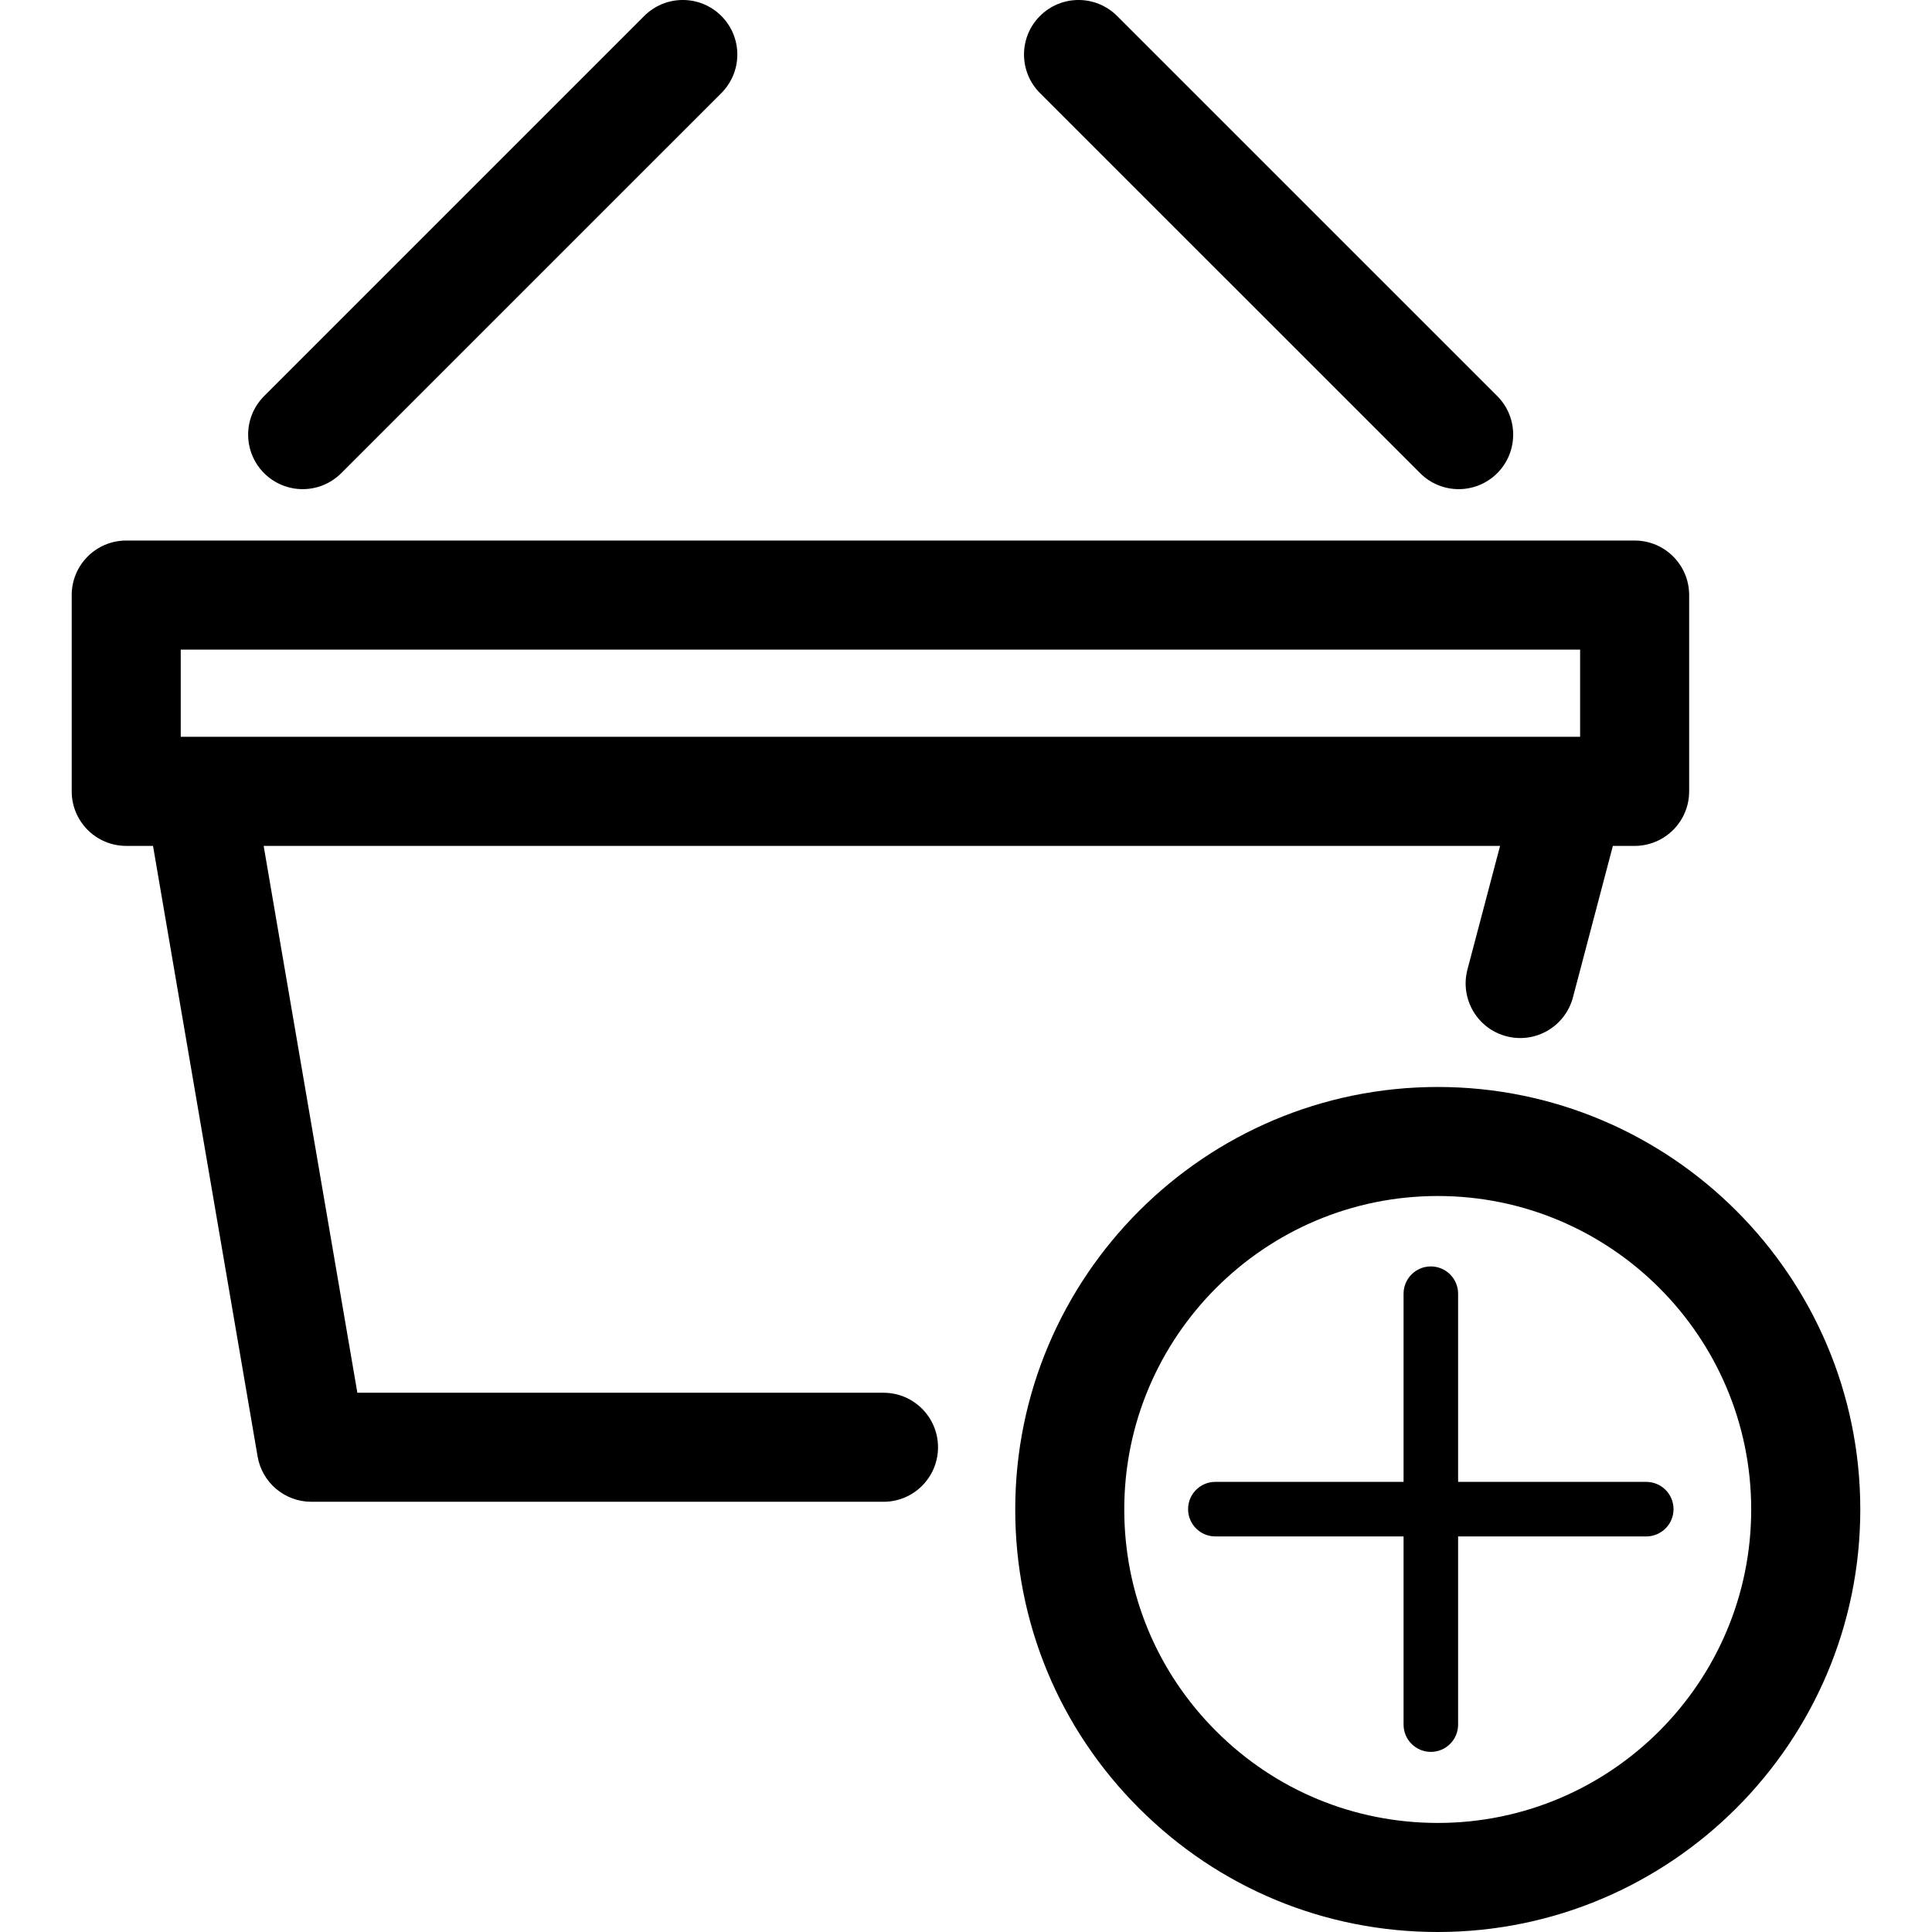<?xml version="1.0" encoding="utf-8"?>
<!-- Generator: Adobe Illustrator 16.0.3, SVG Export Plug-In . SVG Version: 6.00 Build 0)  -->
<!DOCTYPE svg PUBLIC "-//W3C//DTD SVG 1.1//EN" "http://www.w3.org/Graphics/SVG/1.1/DTD/svg11.dtd">
<svg version="1.1" id="Layer_1" xmlns="http://www.w3.org/2000/svg" xmlns:xlink="http://www.w3.org/1999/xlink" x="0px" y="0px"
	 width="60px" height="60px" viewBox="0 0 60 60" enable-background="new 0 0 60 60" xml:space="preserve">
<g>
	<path  d="M27.438,43.253h-16.34L8.188,26.27h38.398l-1.014,3.842c-0.236,0.904,0.303,1.831,1.207,2.069
		c0.908,0.239,1.83-0.302,2.07-1.206l1.24-4.705h0.676c0.936,0,1.693-0.759,1.693-1.694v-6.096c0-0.935-0.758-1.693-1.693-1.693
		H3.92c-0.936,0-1.693,0.759-1.693,1.693v6.096c0,0.936,0.758,1.694,1.693,1.694h0.832L8,45.232
		c0.139,0.812,0.844,1.407,1.668,1.407h17.77c0.936,0,1.693-0.758,1.693-1.693S28.373,43.253,27.438,43.253z M6.18,22.882H5.613
		v-2.708h43.459v2.708h-0.289H6.18z"/>
	<path  d="M9.4,15.191c0.434,0,0.865-0.166,1.197-0.496L22.402,2.891c0.662-0.662,0.662-1.734,0-2.395
		c-0.662-0.662-1.732-0.661-2.395,0L8.203,12.3c-0.662,0.662-0.662,1.733,0,2.396C8.533,15.025,8.967,15.191,9.4,15.191z"/>
	<path  d="M44.104,14.695c0.33,0.33,0.764,0.496,1.197,0.496s0.865-0.166,1.197-0.496c0.66-0.662,0.66-1.734,0-2.396
		L34.693,0.496c-0.662-0.661-1.732-0.662-2.395,0c-0.662,0.661-0.662,1.733,0,2.395L44.104,14.695z"/>
	<path  d="M51.125,46.021h-5.842v-5.844c0-0.467-0.379-0.847-0.848-0.847c-0.467,0-0.846,0.38-0.846,0.847v5.844
		h-5.846c-0.467,0-0.846,0.379-0.846,0.847s0.379,0.847,0.846,0.847h5.846v5.844c0,0.468,0.379,0.847,0.846,0.847
		c0.469,0,0.848-0.379,0.848-0.847v-5.844h5.842c0.469,0,0.848-0.379,0.848-0.847S51.594,46.021,51.125,46.021z"/>
	<path  d="M44.652,33.757c-7.236,0-13.123,5.886-13.123,13.12c0,3.505,1.363,6.801,3.844,9.279
		C37.85,58.635,41.146,60,44.65,60l0,0c7.236,0,13.123-5.887,13.123-13.123C57.773,39.643,51.887,33.757,44.652,33.757z
		 M44.652,56.613c-2.602-0.001-5.047-1.014-6.885-2.852c-1.84-1.84-2.852-4.283-2.852-6.885c0-5.367,4.367-9.733,9.736-9.733
		c5.367,0,9.734,4.366,9.734,9.733C54.387,52.245,50.02,56.613,44.652,56.613z"/>
</g>
</svg>
